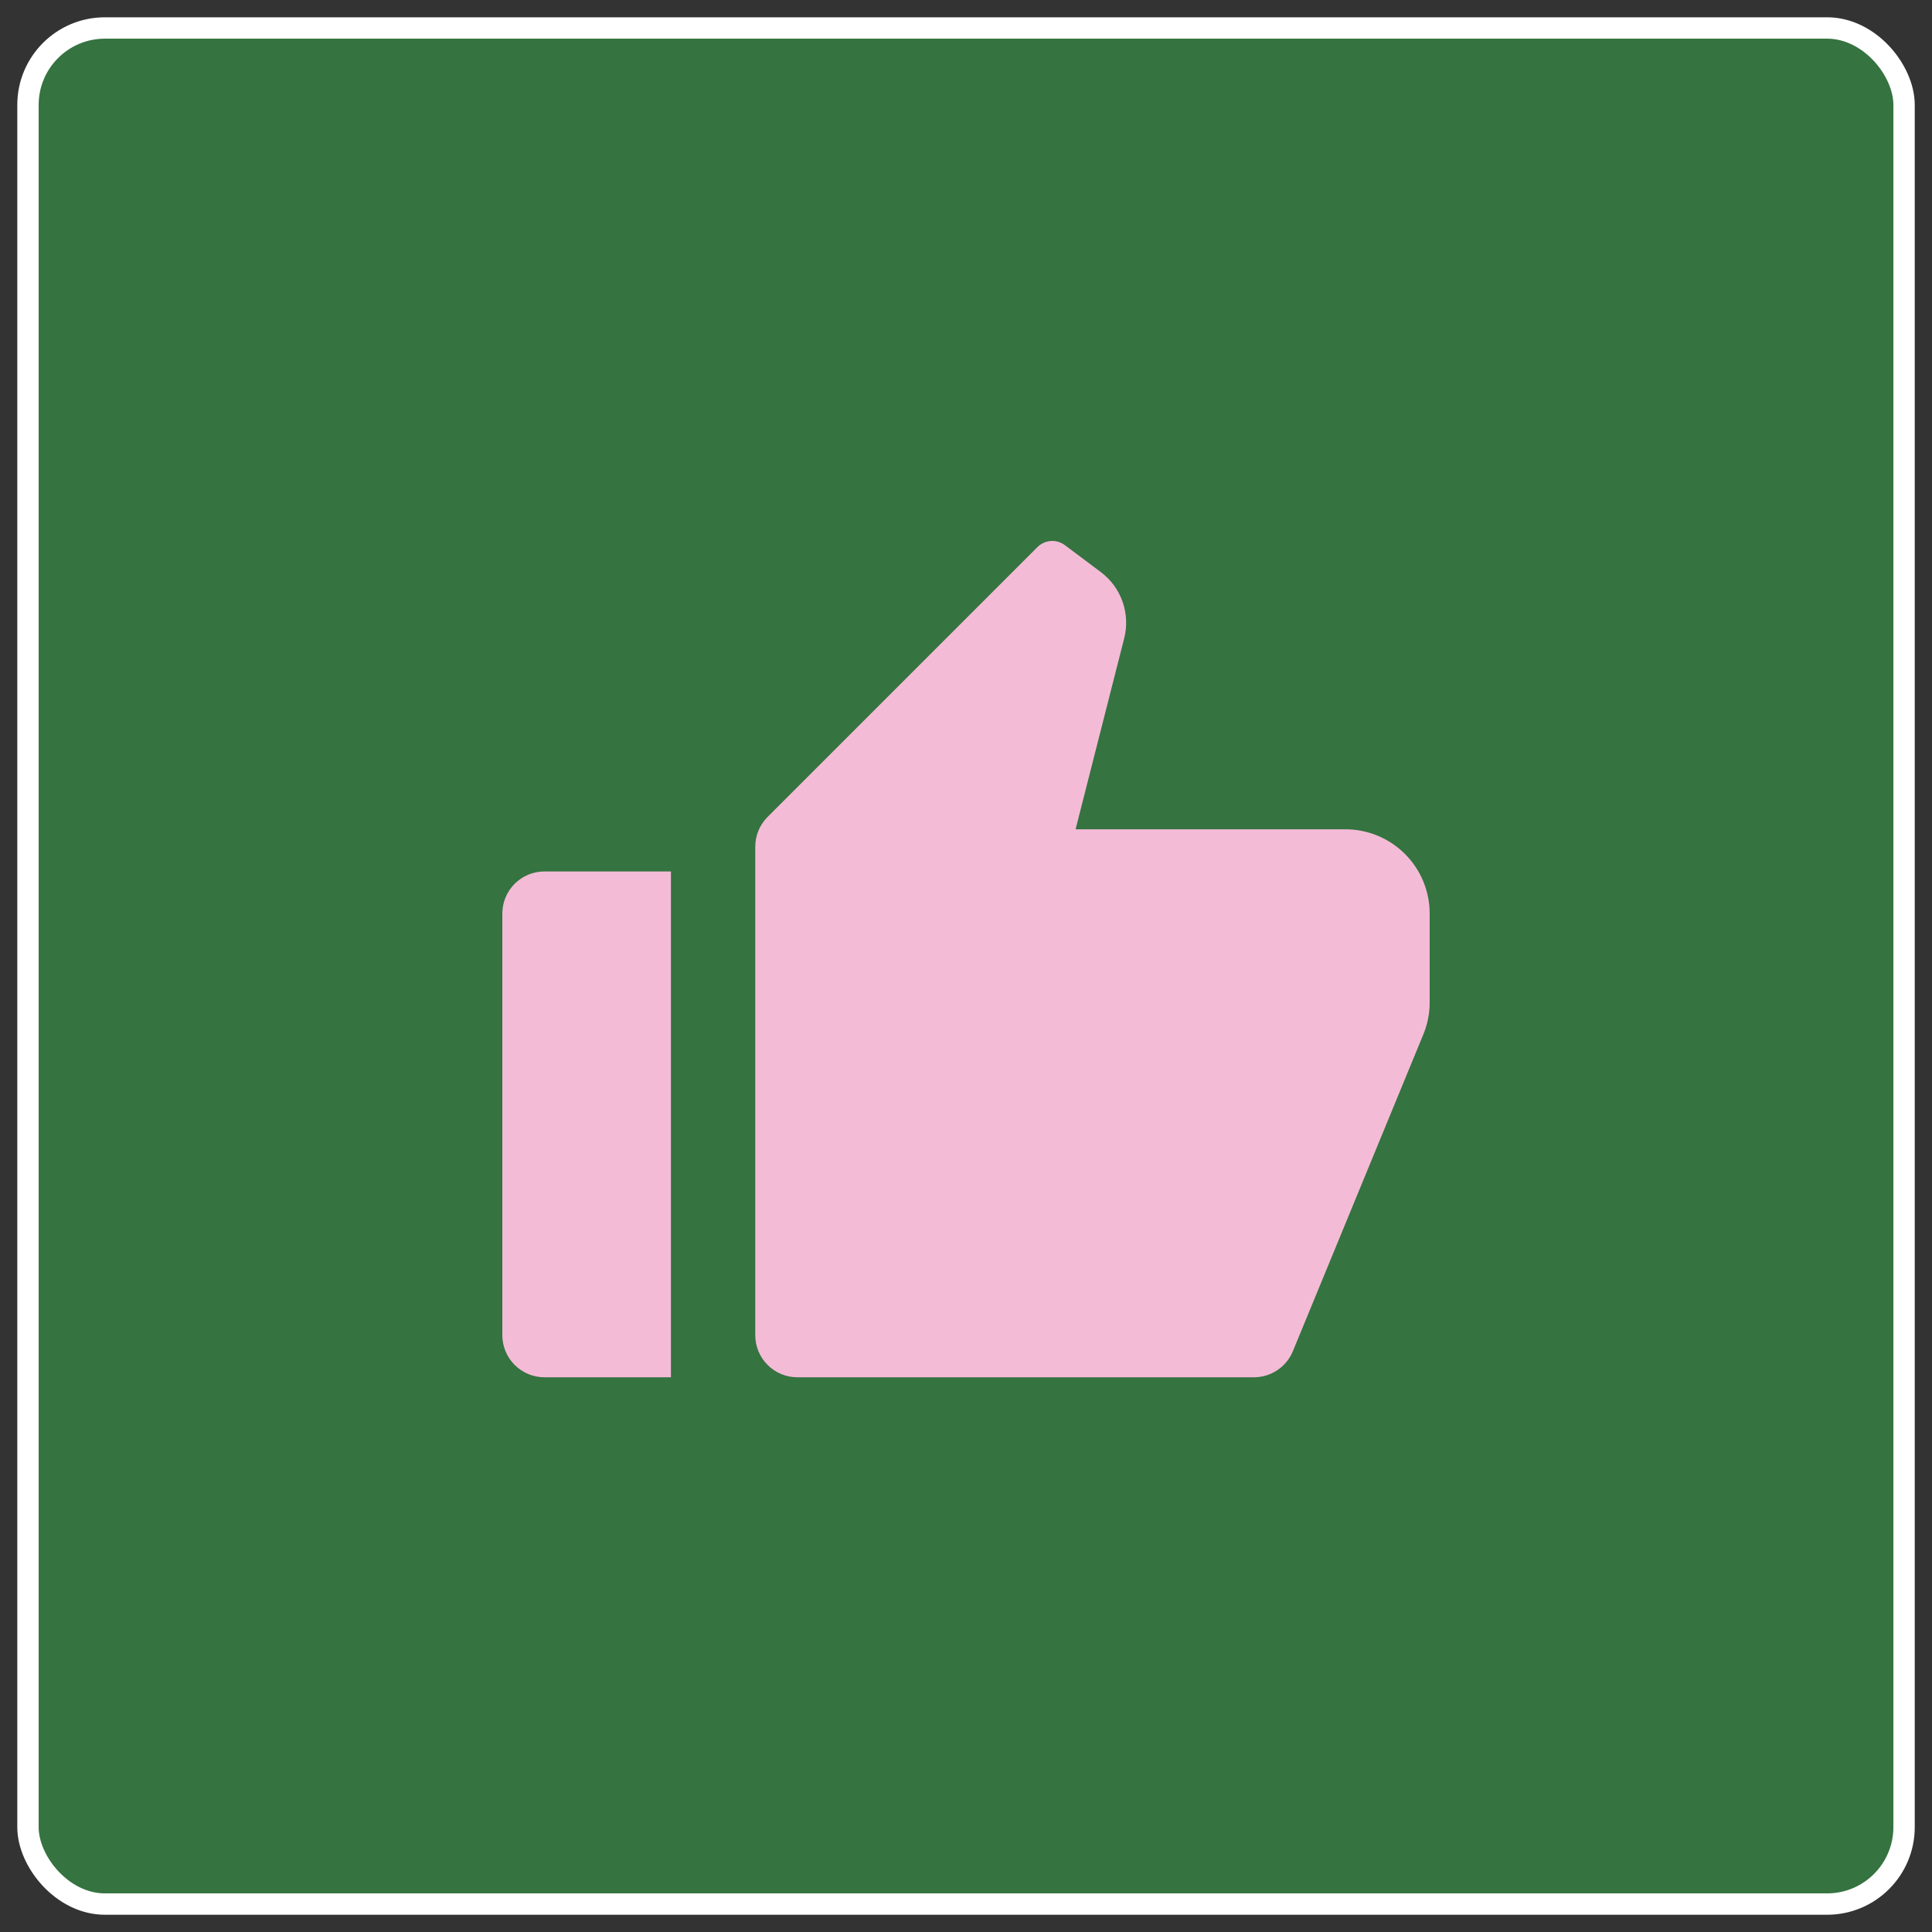 <svg width="50" height="50" viewBox="0 0 50 50" fill="none" xmlns="http://www.w3.org/2000/svg">
<rect x="0" y="0" width="50" height="50" fill="#333333" stroke="none"/>
<rect x="0.724" y="0.724" width="48.553" height="48.553" rx="1.991" fill="#357340"/>
<path d="M14.091 22.553H17.364V35.644H14.091C13.802 35.644 13.524 35.529 13.319 35.324C13.115 35.12 13 34.842 13 34.553V23.644C13 23.354 13.115 23.077 13.319 22.872C13.524 22.668 13.802 22.553 14.091 22.553ZM19.865 21.142L26.847 14.16C26.94 14.067 27.063 14.011 27.194 14.001C27.325 13.992 27.455 14.03 27.56 14.109L28.491 14.807C28.749 15.001 28.945 15.267 29.052 15.572C29.159 15.877 29.174 16.207 29.094 16.52L27.836 21.462H34.818C35.397 21.462 35.952 21.692 36.361 22.101C36.77 22.51 37 23.065 37 23.644V25.939C37 26.224 36.945 26.506 36.836 26.77L33.46 34.968C33.378 35.168 33.238 35.339 33.058 35.459C32.878 35.58 32.667 35.644 32.451 35.644H20.636C20.347 35.644 20.07 35.529 19.865 35.324C19.66 35.12 19.546 34.842 19.546 34.553V21.913C19.546 21.624 19.66 21.347 19.865 21.142Z" fill="#F4BBD7"/>
<rect x="0.724" y="0.724" width="48.553" height="48.553" rx="1.991" stroke="white" stroke-width="0.553"/>
</svg>
